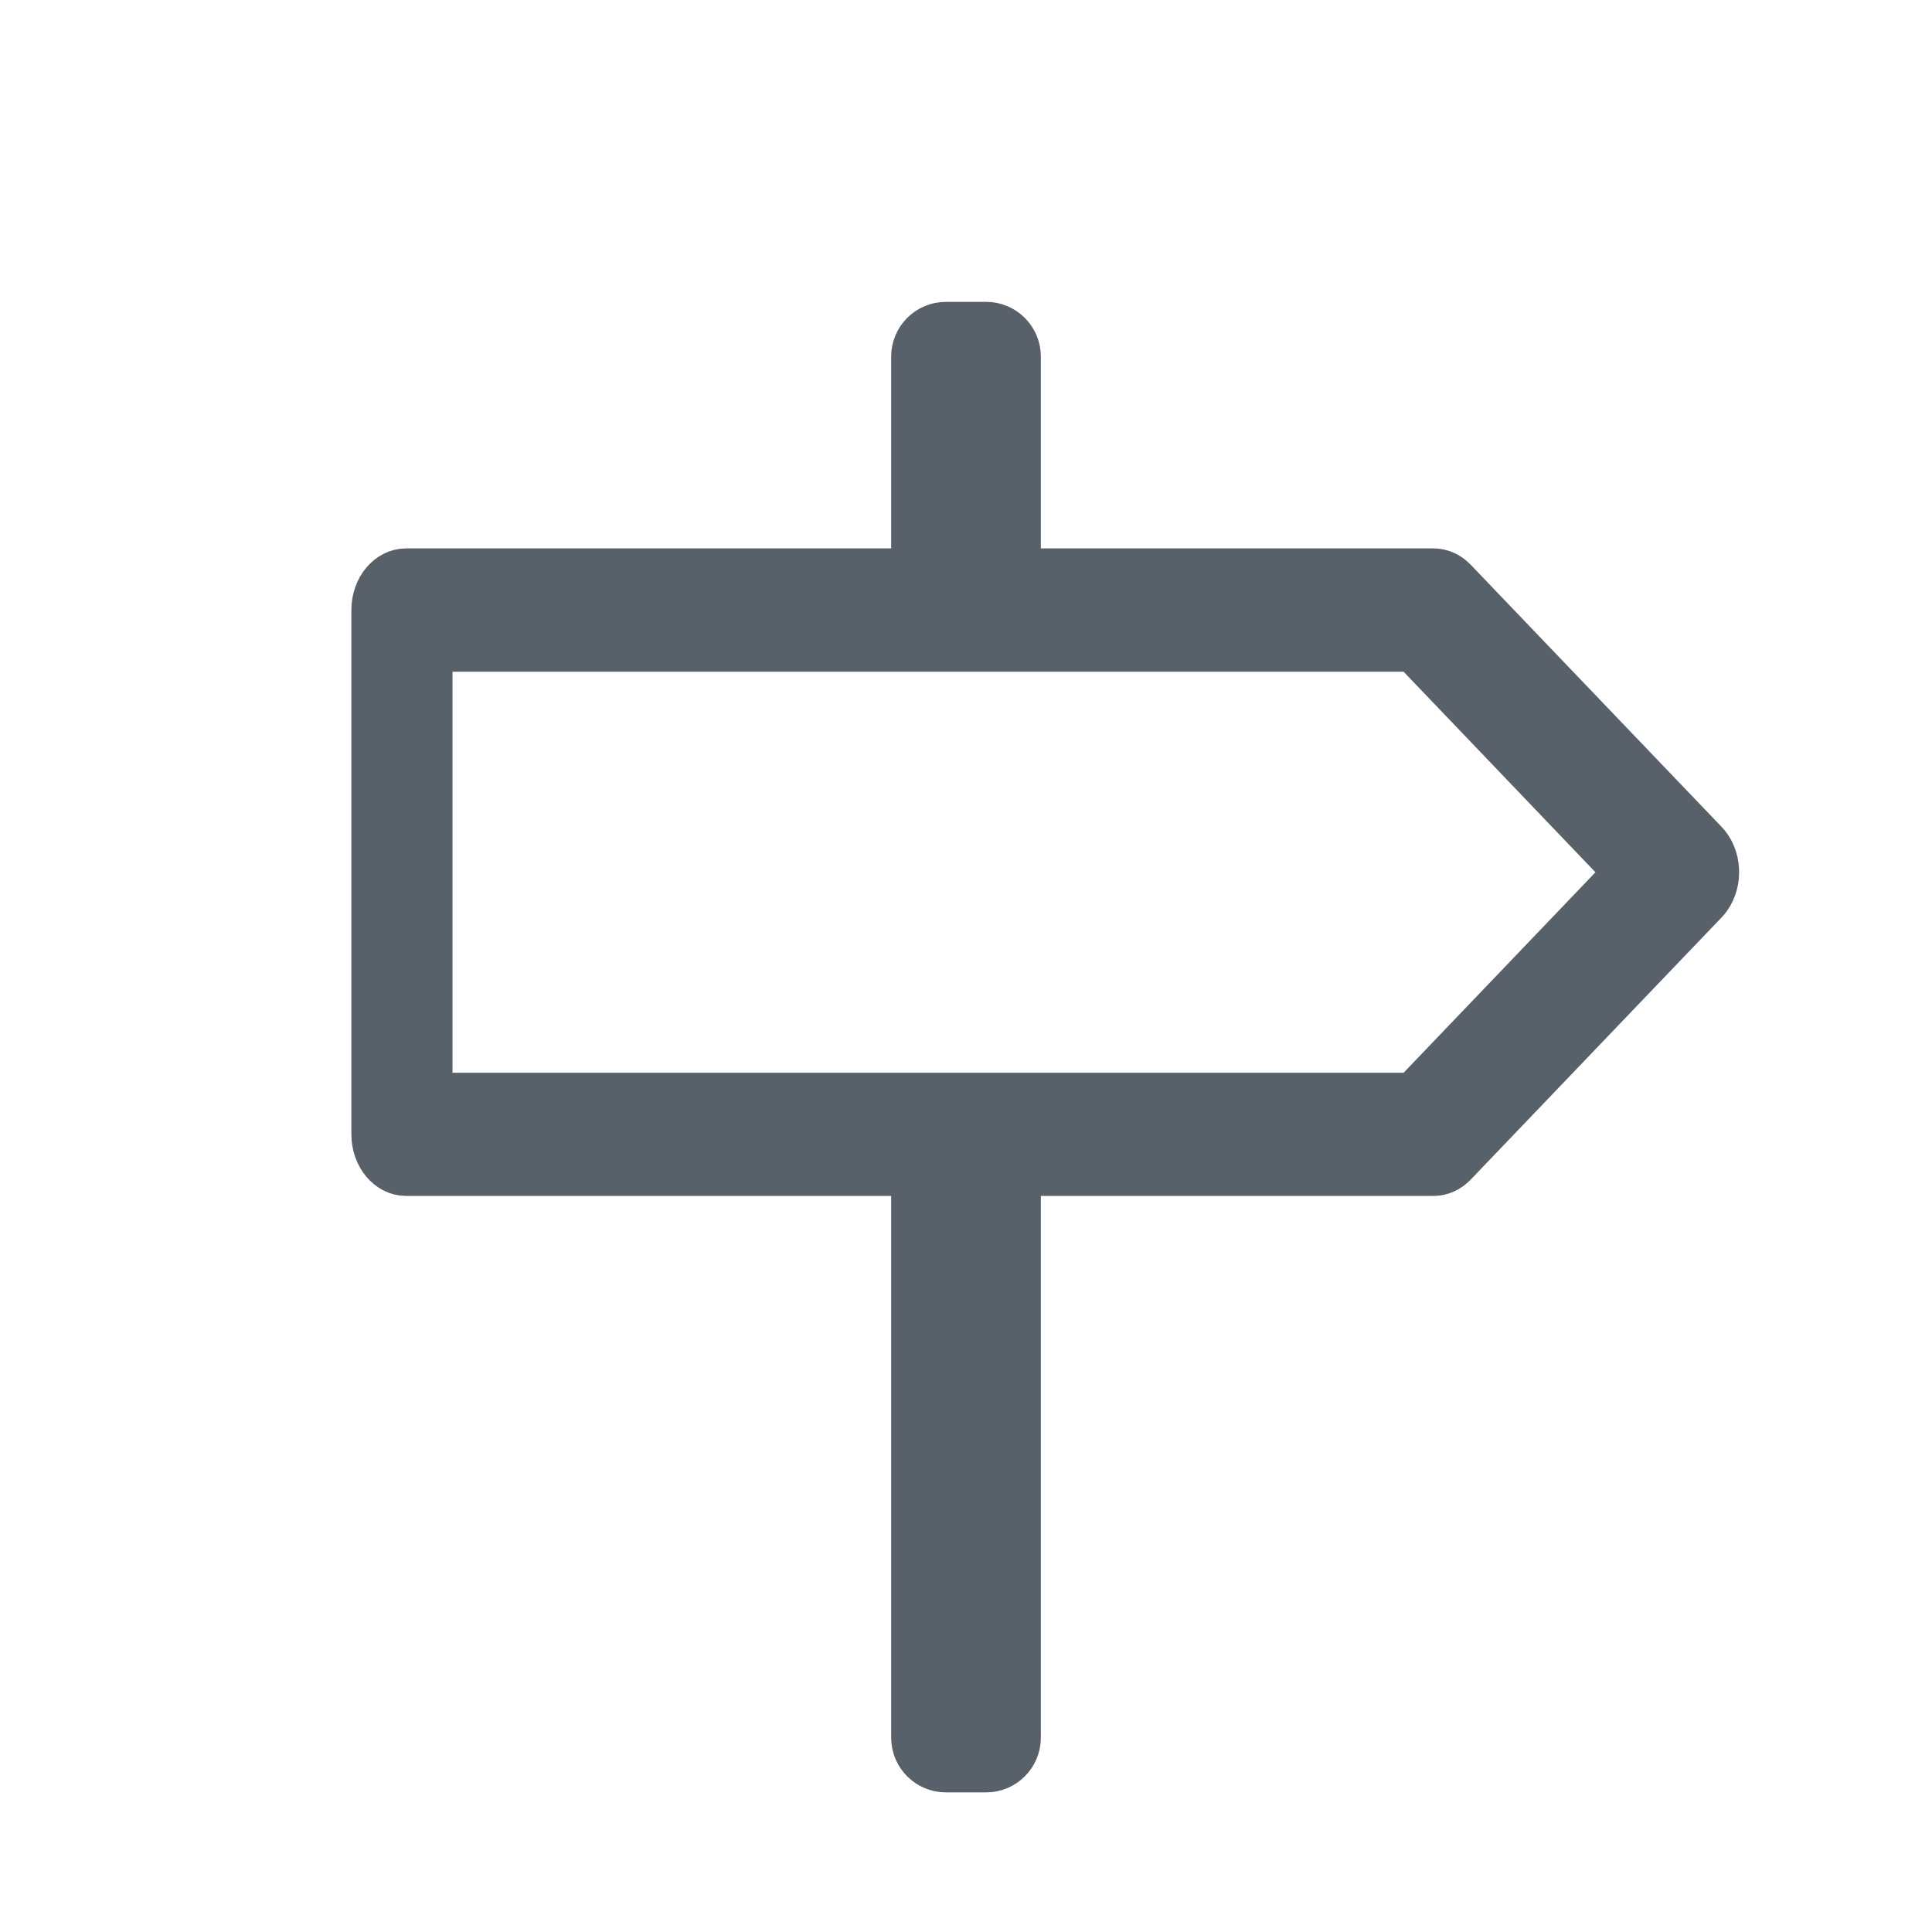 <?xml version="1.0" encoding="utf-8"?>
<!-- Generator: Adobe Illustrator 16.0.0, SVG Export Plug-In . SVG Version: 6.00 Build 0)  -->
<!DOCTYPE svg PUBLIC "-//W3C//DTD SVG 1.1//EN" "http://www.w3.org/Graphics/SVG/1.1/DTD/svg11.dtd">
<svg version="1.1" id="line_Icons" xmlns="http://www.w3.org/2000/svg" xmlns:xlink="http://www.w3.org/1999/xlink" x="0px" y="0px"
	 width="512px" height="512px" viewBox="0 0 512 512" enable-background="new 0 0 512 512" xml:space="preserve">
<g>
	<path fill="#586069" stroke="#586069" stroke-width="9" stroke-linecap="round" stroke-miterlimit="10" d="M271.334,94.5
		c0-5.523-4.479-10-10-10h-10.667c-5.522,0-10,4.477-10,10v56.33h30.667V94.5z"/>
	<path fill="#586069" stroke="#586069" stroke-width="9" stroke-linecap="round" stroke-miterlimit="10" d="M240.667,460.5
		c0,5.522,4.478,10,10,10h10.667c5.521,0,10-4.478,10-10V311.43h-30.667V460.5z"/>
</g>
<g>
	<path fill="#586069" stroke="#586069" stroke-width="11" stroke-miterlimit="10" d="M452.287,222.95L385.8,153.487
		c-1.639-1.711-3.731-2.654-5.9-2.655H107.625c-4.976,0-9.008,4.853-9.008,10.836v138.929c0,5.984,4.032,10.836,9.008,10.836
		h272.282c2.168-0.002,4.265-0.943,5.898-2.654l66.479-69.464c0.314-0.332,0.615-0.692,0.892-1.075
		C456.441,233.721,456.041,226.875,452.287,222.95z M374.316,289.791H114.419V172.507h259.897l56.106,58.657L374.316,289.791z"/>
</g>
</svg>
